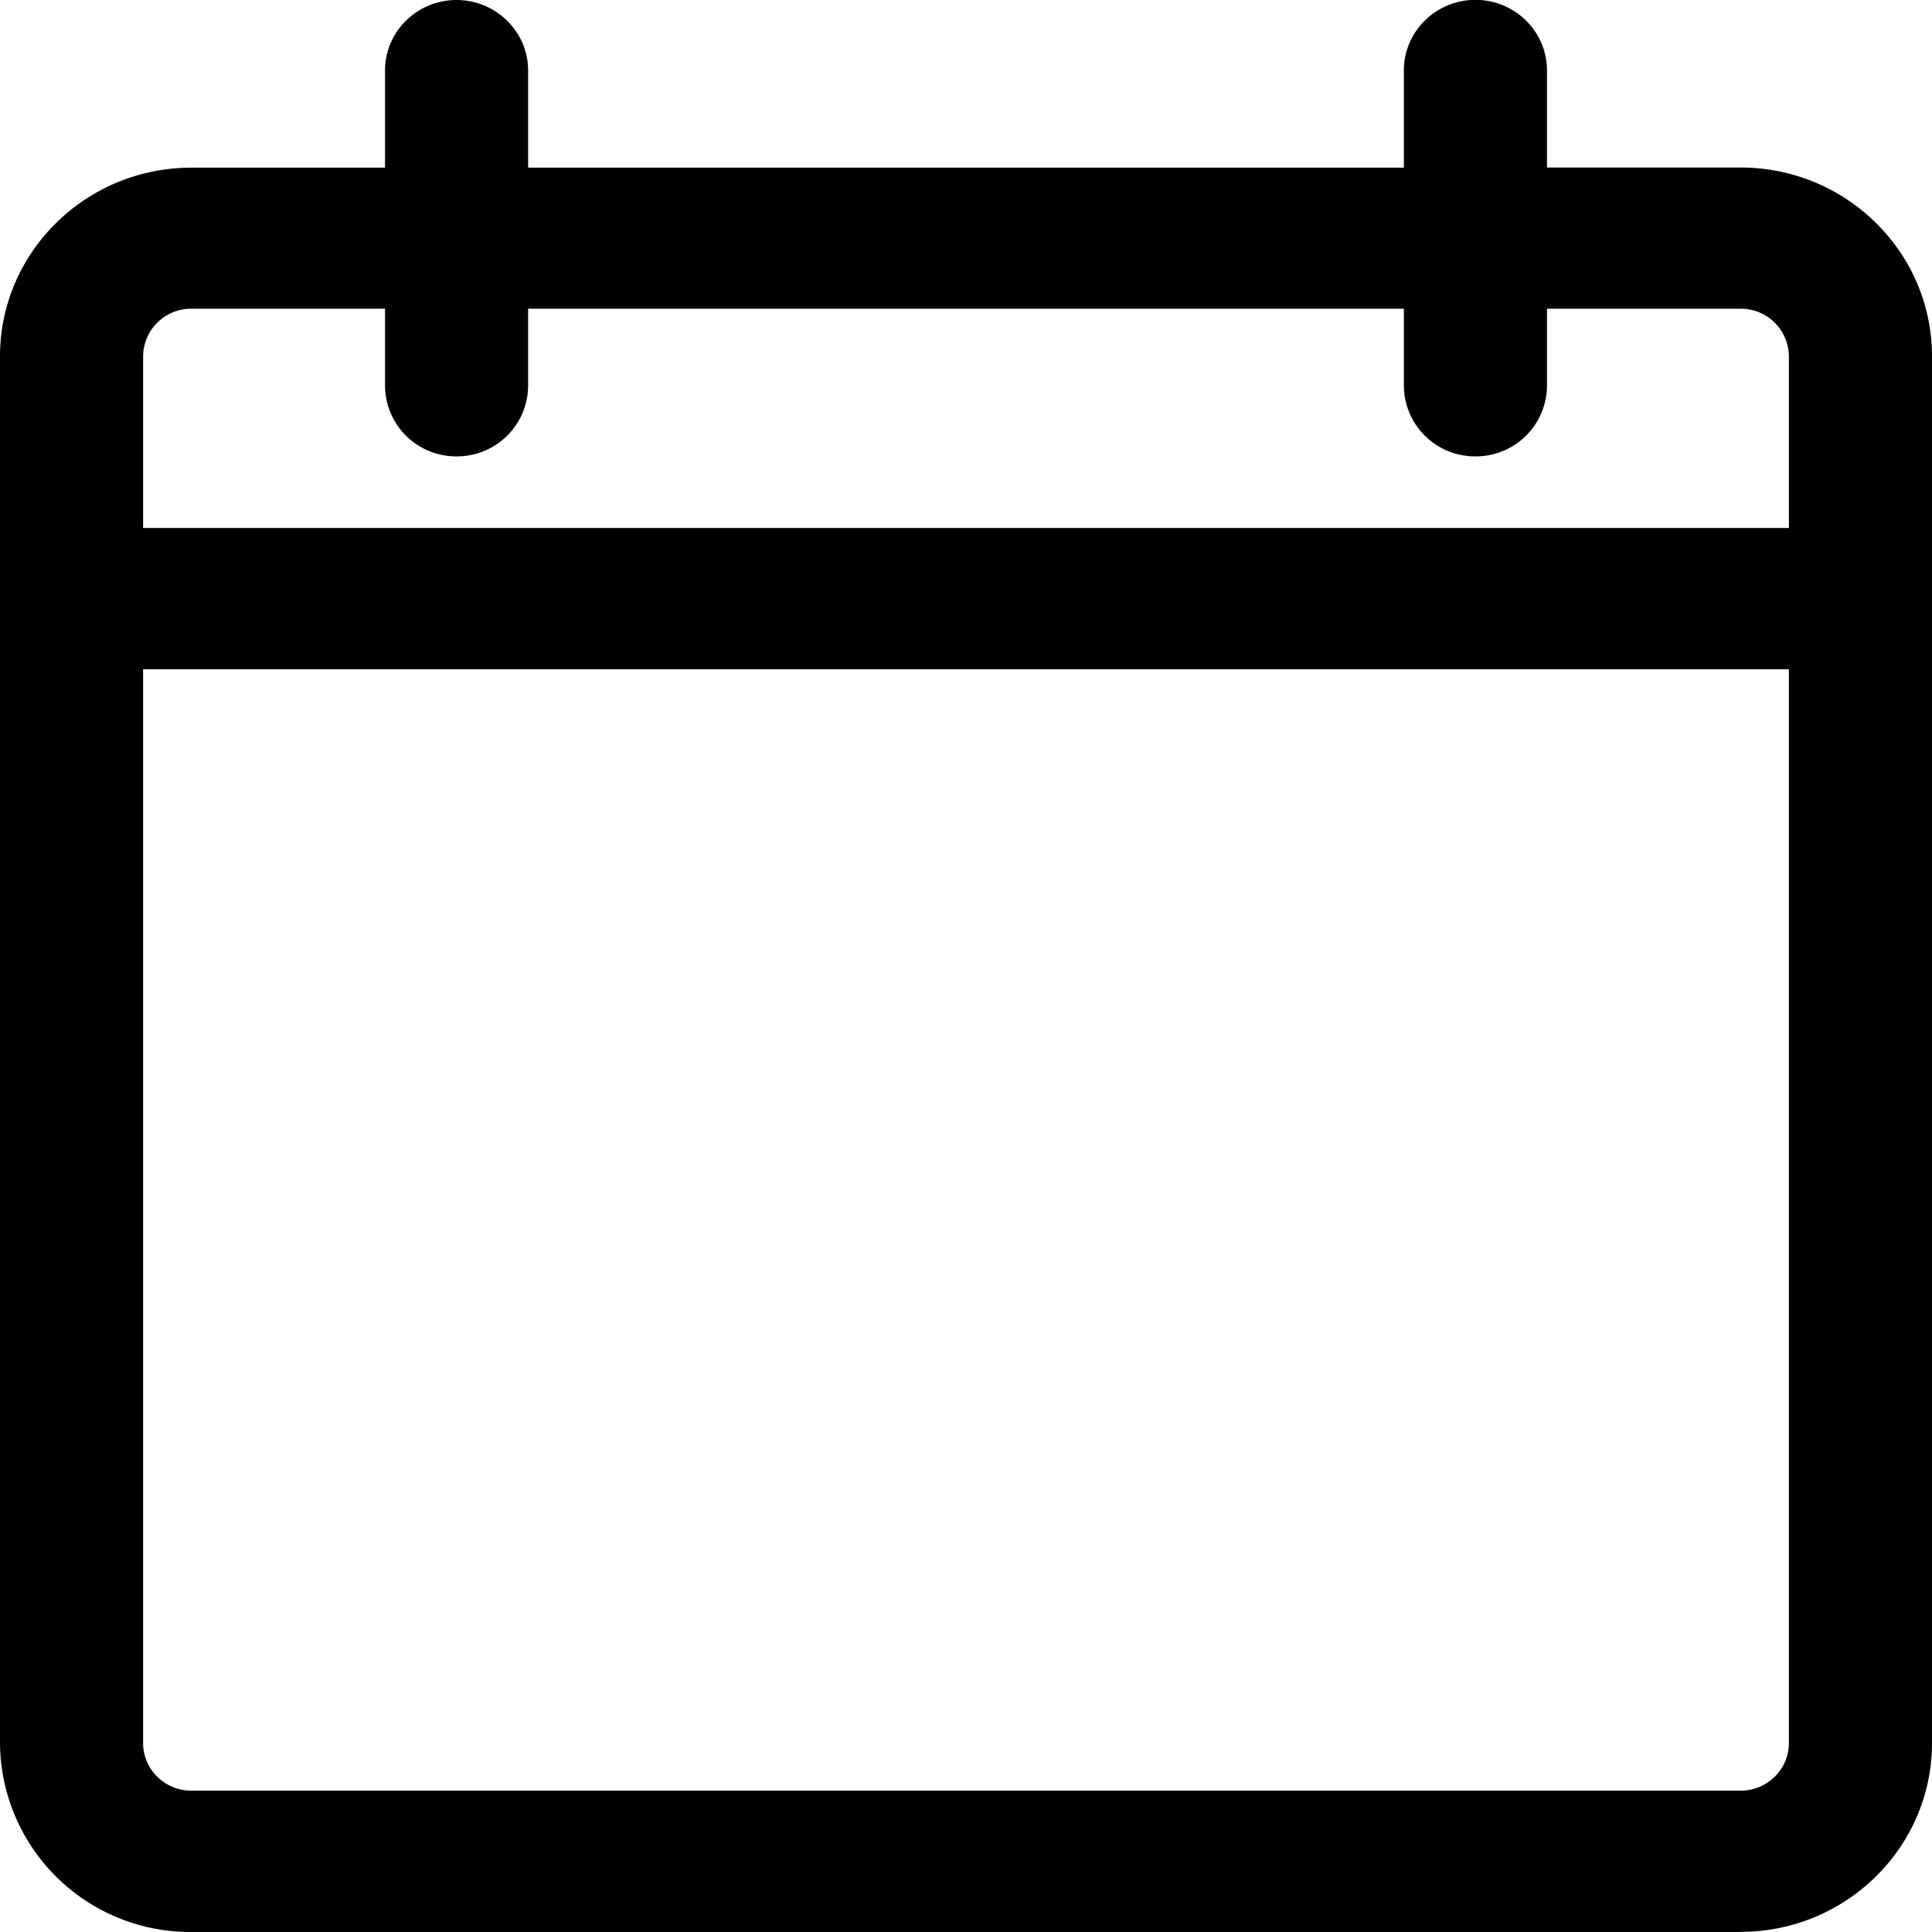 <svg xmlns="http://www.w3.org/2000/svg" width="14" height="14"><path d="M12.613 1.226h-1.415V.511c0-.276-.227-.5-.506-.5a.503.503 0 0 0-.507.5v.715h-6.37V.511c0-.276-.227-.5-.507-.5a.503.503 0 0 0-.506.5v.715H1.387c-.758 0-1.375.609-1.375 1.357v10.049c0 .748.617 1.356 1.375 1.356h11.226c.758 0 1.375-.608 1.375-1.356V2.582c0-.747-.617-1.356-1.375-1.356zM1.025 2.583a.36.36 0 0 1 .362-.357h1.415v.57c0 .276.227.5.506.5.28 0 .507-.224.507-.5v-.57h6.37v.57c0 .276.227.5.507.5s.506-.224.506-.5v-.57h1.415c.2 0 .362.16.362.357v1.256H1.025V2.583zm11.95 10.049a.36.36 0 0 1-.362.357H1.387a.36.36 0 0 1-.362-.357V4.838h11.95v7.794z"/><path d="M12.613 14H1.387A1.379 1.379 0 0 1 0 12.632V2.582c0-.754.622-1.367 1.387-1.367H2.79V.51C2.79.23 3.022 0 3.308 0c.286 0 .519.23.519.511v.704h6.346V.51c0-.282.233-.511.519-.511.286 0 .518.23.518.511v.704h1.403c.765 0 1.387.613 1.387 1.368v10.049c0 .754-.622 1.368-1.387 1.368zM1.387 1.238c-.752 0-1.363.603-1.363 1.345v10.049c0 .741.611 1.345 1.363 1.345h11.226c.752 0 1.363-.604 1.363-1.345V2.582c0-.74-.611-1.344-1.363-1.344h-1.427V.51a.492.492 0 0 0-.494-.488.492.492 0 0 0-.495.488v.727H3.803V.51a.492.492 0 0 0-.495-.488.492.492 0 0 0-.494.488v.727H1.387zM12.613 13H1.387a.372.372 0 0 1-.374-.369V4.827h11.974v7.805a.372.372 0 0 1-.374.369zM1.037 4.85v7.781c0 .19.157.345.35.345h11.226c.193 0 .35-.155.35-.345V4.85H1.037zm11.95-1H1.013V2.583c0-.204.168-.369.374-.369h1.427v.582c0 .269.222.488.494.488a.492.492 0 0 0 .495-.488v-.582h6.394v.582c0 .269.222.488.495.488a.492.492 0 0 0 .494-.488v-.582h1.427c.206 0 .374.165.374.369V3.85zm-11.95-.024h11.926V2.583a.348.348 0 0 0-.35-.346H11.21v.559a.515.515 0 0 1-.518.511.515.515 0 0 1-.519-.511v-.559H3.827v.559a.515.515 0 0 1-.519.511.515.515 0 0 1-.518-.511v-.559H1.387a.348.348 0 0 0-.35.346v1.244z"/></svg>